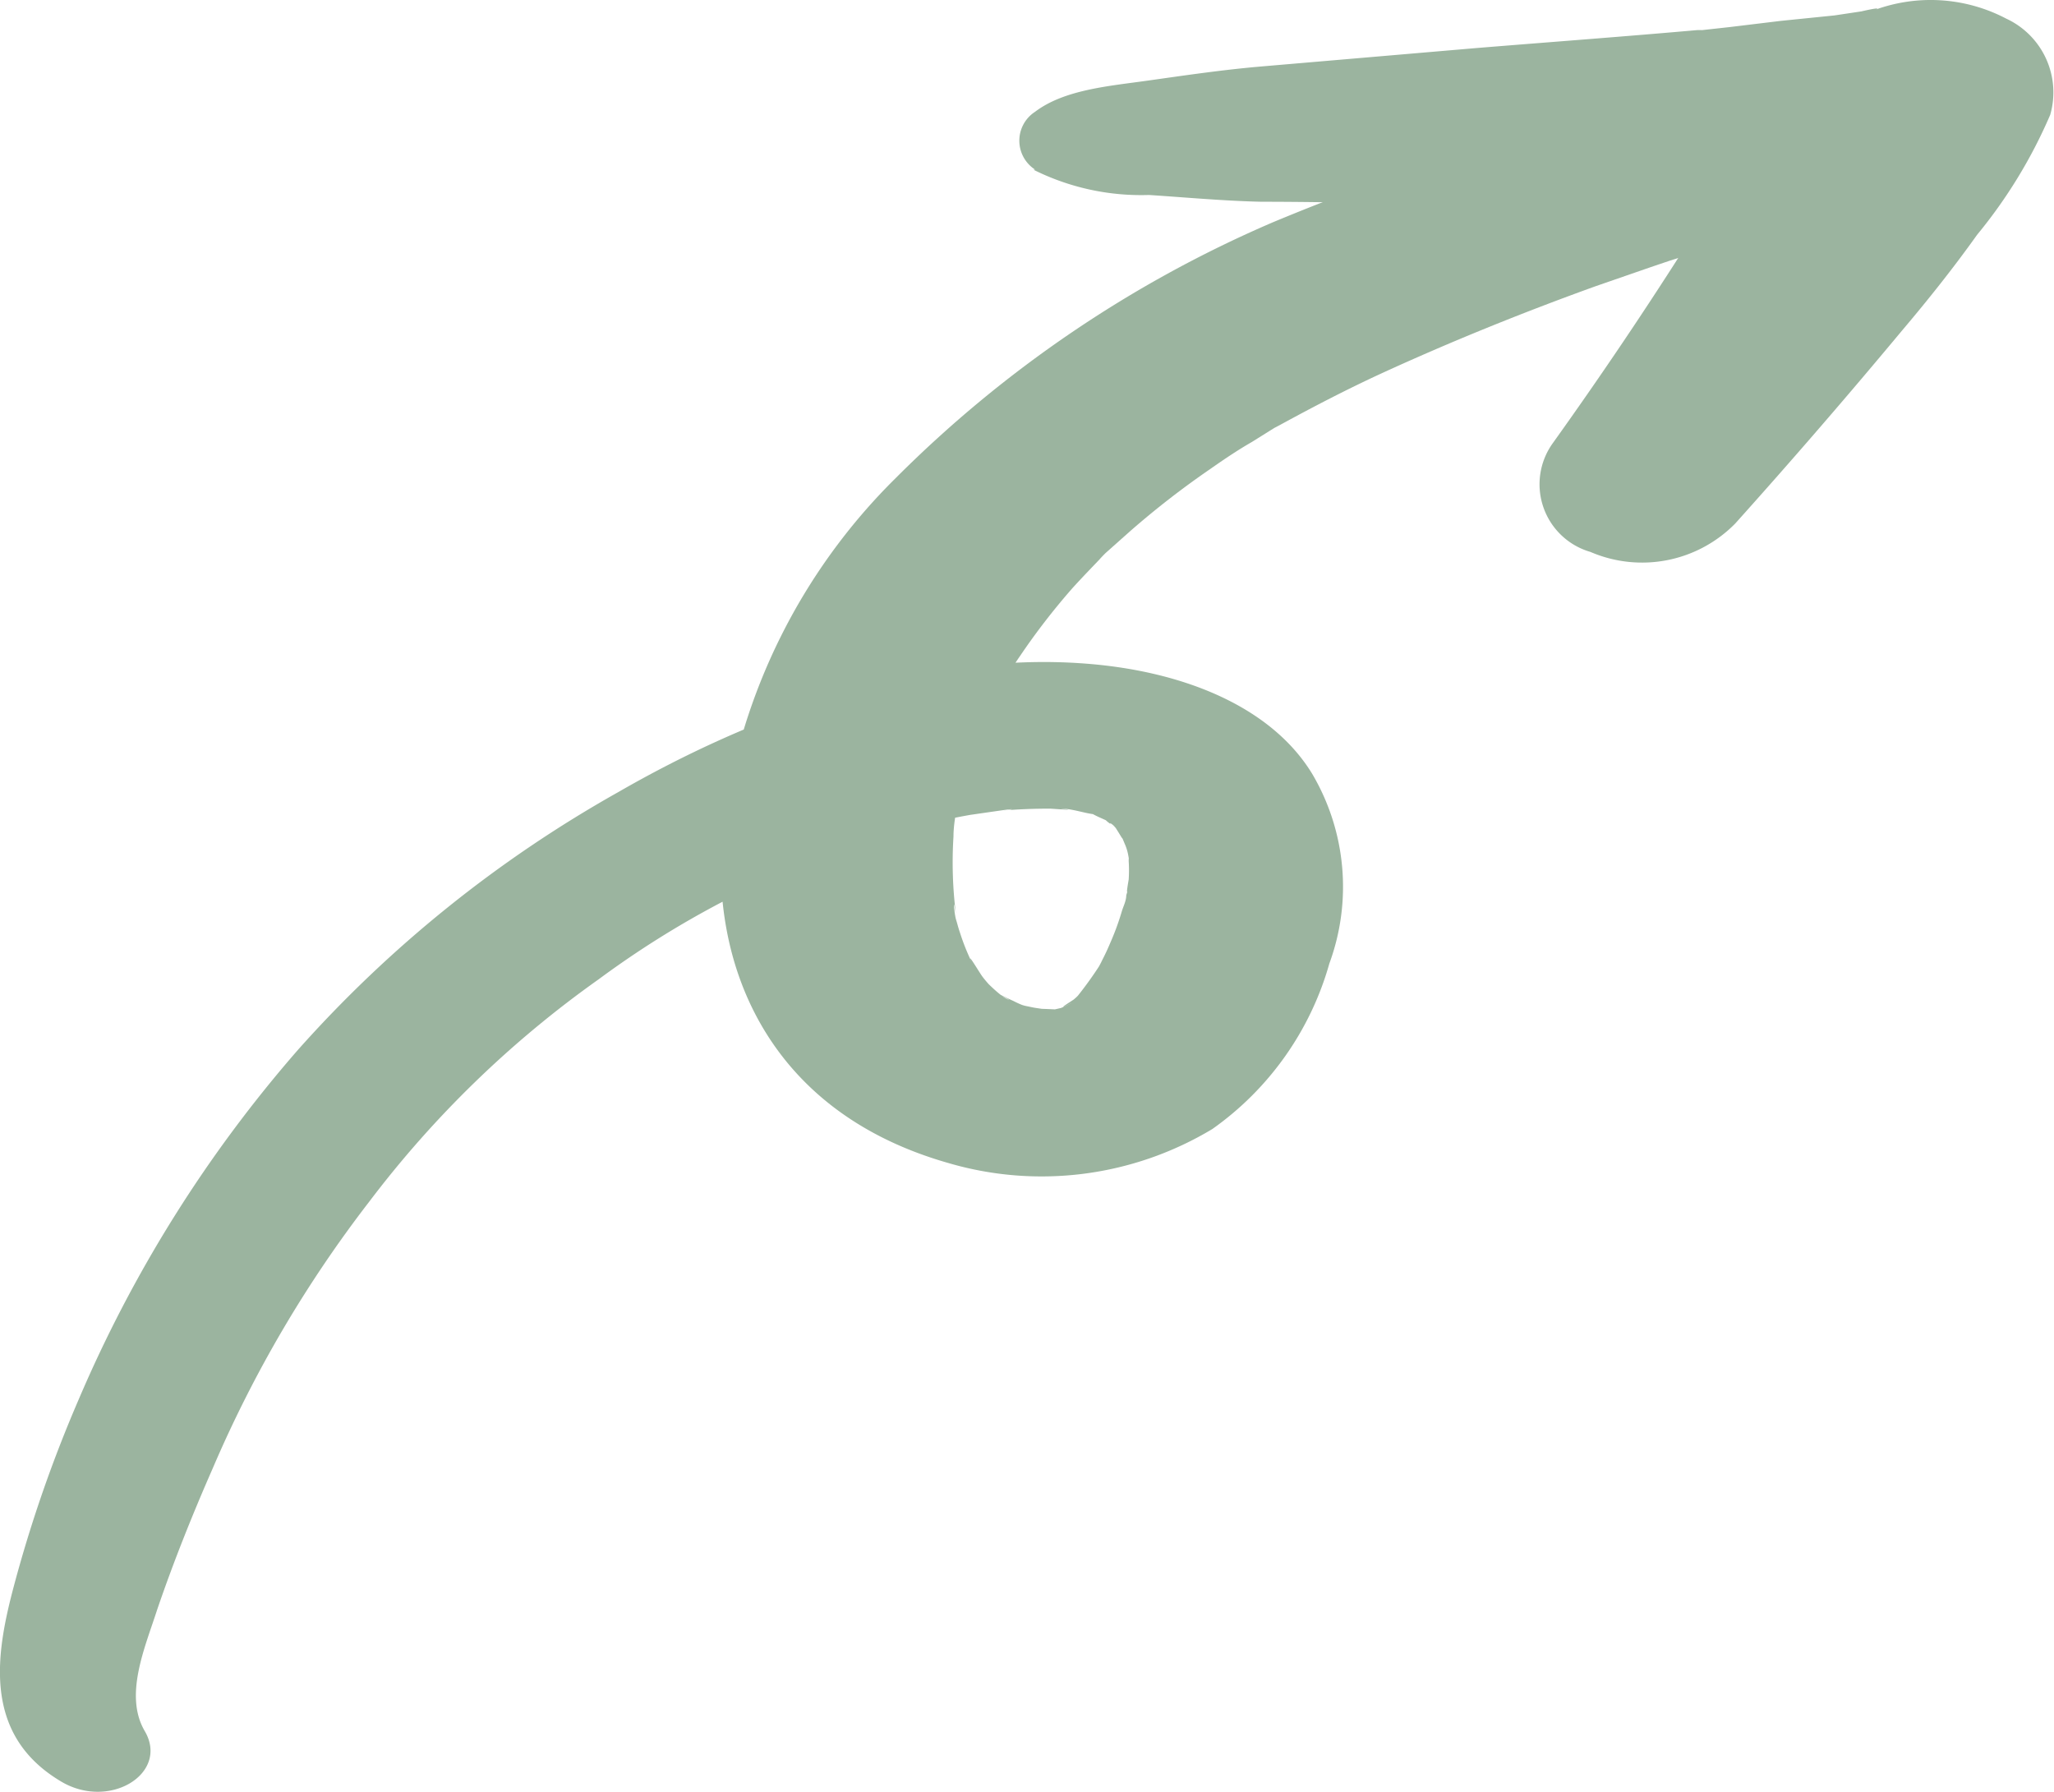 <svg xmlns="http://www.w3.org/2000/svg" viewBox="0 0 75.85 66.17"><defs><style>.cls-1{fill:#9bb49f;}</style></defs><g id="Layer_2" data-name="Layer 2"><g id="Layer_1-2" data-name="Layer 1"><path class="cls-1" d="M5.35,63.93c-.78-1.32,0-3.08.45-4.48.6-1.76,1.3-3.51,2.06-5.24a45.23,45.23,0,0,1,5.77-9.83,38.6,38.6,0,0,1,8.48-8.22A34.8,34.8,0,0,1,34,30.47c.6-.14,1.21-.27,1.83-.38l1.11-.16c.77-.11.28,0,.11,0,.57-.05,1.14-.07,1.72-.07.08,0,1.19.09.4,0,.34,0,.66.1,1,.17.89.17-.42-.26.34.11.19.09.39.17.57.27-.6-.35.11.15.18.2-.48-.32-.2-.23-.07-.05s.44.76.12.08c.08.17.15.34.22.51a1.82,1.82,0,0,1,.15.54c.08-.74,0-.1,0,.1a5.3,5.3,0,0,1,0,.69s-.14.78,0,.29-.08.26-.09.29c0,.2-.1.39-.16.58a9.56,9.56,0,0,1-.41,1.13c-.08.19-.16.37-.25.55s-.15.3-.23.45c.17-.3.2-.34.08-.14a13.87,13.87,0,0,1-.81,1.13c-.14.16-.63.5-.06.08-.13.1-.93.58-.15.18a3.56,3.56,0,0,1-.55.25l.44-.12-.57.13c-.64.16.24,0,.21,0s-1.37-.07-.64,0-.28-.06-.35-.08l-.29-.06c-.43-.12-.39-.1.13.05a3,3,0,0,1-.54-.22l-.26-.12c-.38-.19-.35-.17.09.07-.31-.06-1.15-1-.64-.44-.12-.14-.25-.28-.36-.43s-.68-1.11-.32-.39a8,8,0,0,1-.5-1.22c-.06-.17-.1-.34-.15-.5s-.14-1,0-.19a15.18,15.18,0,0,1-.09-2.86c0-.43.09-.87.16-1.3-.13.78.14-.5.2-.7a17.23,17.23,0,0,1,1-2.77l.24-.49c.05-.1.51-.9.11-.22.24-.4.48-.8.75-1.19a25.16,25.16,0,0,1,1.94-2.51c.4-.44.82-.87,1.23-1.3-.46.48-.11.1,0,0l.91-.81a31.92,31.92,0,0,1,2.94-2.28c.5-.35,1-.69,1.54-1l.72-.45c.75-.46-.38.2.34-.19,1.21-.66,2.44-1.3,3.72-1.89,2.55-1.17,5.22-2.25,7.91-3.22l2.05-.71.68-.23.69-.22.14,0c1.4-.43,2.81-.84,4.23-1.24,1.75-.48,3.12-1.83,2.49-3.28A3.9,3.9,0,0,0,64.68,3,85.16,85.16,0,0,0,47,8.21a44.47,44.47,0,0,0-13.92,9.44,22.06,22.06,0,0,0-6.38,12.83C26.16,35.43,28.22,41,35,42.94a12.23,12.23,0,0,0,9.77-1.25,11.2,11.2,0,0,0,4.32-6.11,8.21,8.21,0,0,0-.63-7c-1.52-2.5-4.78-3.79-8.3-4.07-6.16-.5-12.58,2-17.33,4.74A45.9,45.9,0,0,0,11,38.77,48.69,48.69,0,0,0,2.9,51.69,49.54,49.54,0,0,0,.53,58.5C-.14,61-.68,64,2.2,65.75,4,66.88,6.26,65.5,5.35,63.93Z"/><path class="cls-1" d="M38.17,6.27a8.9,8.9,0,0,0,4.26.93c1.38.09,2.77.22,4.15.25,2.78,0,5.58.1,8.37.06s5.41-.14,8.12-.27c1.34-.06,2.69-.14,4-.24a28.6,28.6,0,0,1,4.23-.26Q69.75,3.84,68.14,1a22,22,0,0,0-3.21,4C64,6.23,63.24,7.54,62.41,8.84Q60,12.65,57.33,16.38a2.6,2.6,0,0,0,1.4,4,4.82,4.82,0,0,0,5.35-1.05q3.15-3.51,6.13-7.09c1-1.18,1.93-2.35,2.8-3.57a18.35,18.35,0,0,0,2.7-4.43A3,3,0,0,0,74.09.69a6,6,0,0,0-5-.27c.58-.2-.06-.07-.35,0l-1,.15L65.77.77,63.87,1l-1,.11c-.71.08.54,0-.18,0-2.71.24-5.41.44-8.12.66l-7.94.68c-1.43.12-2.85.33-4.27.53s-3.06.33-4.14,1.15a1.27,1.27,0,0,0,0,2.13Z"/></g></g></svg>